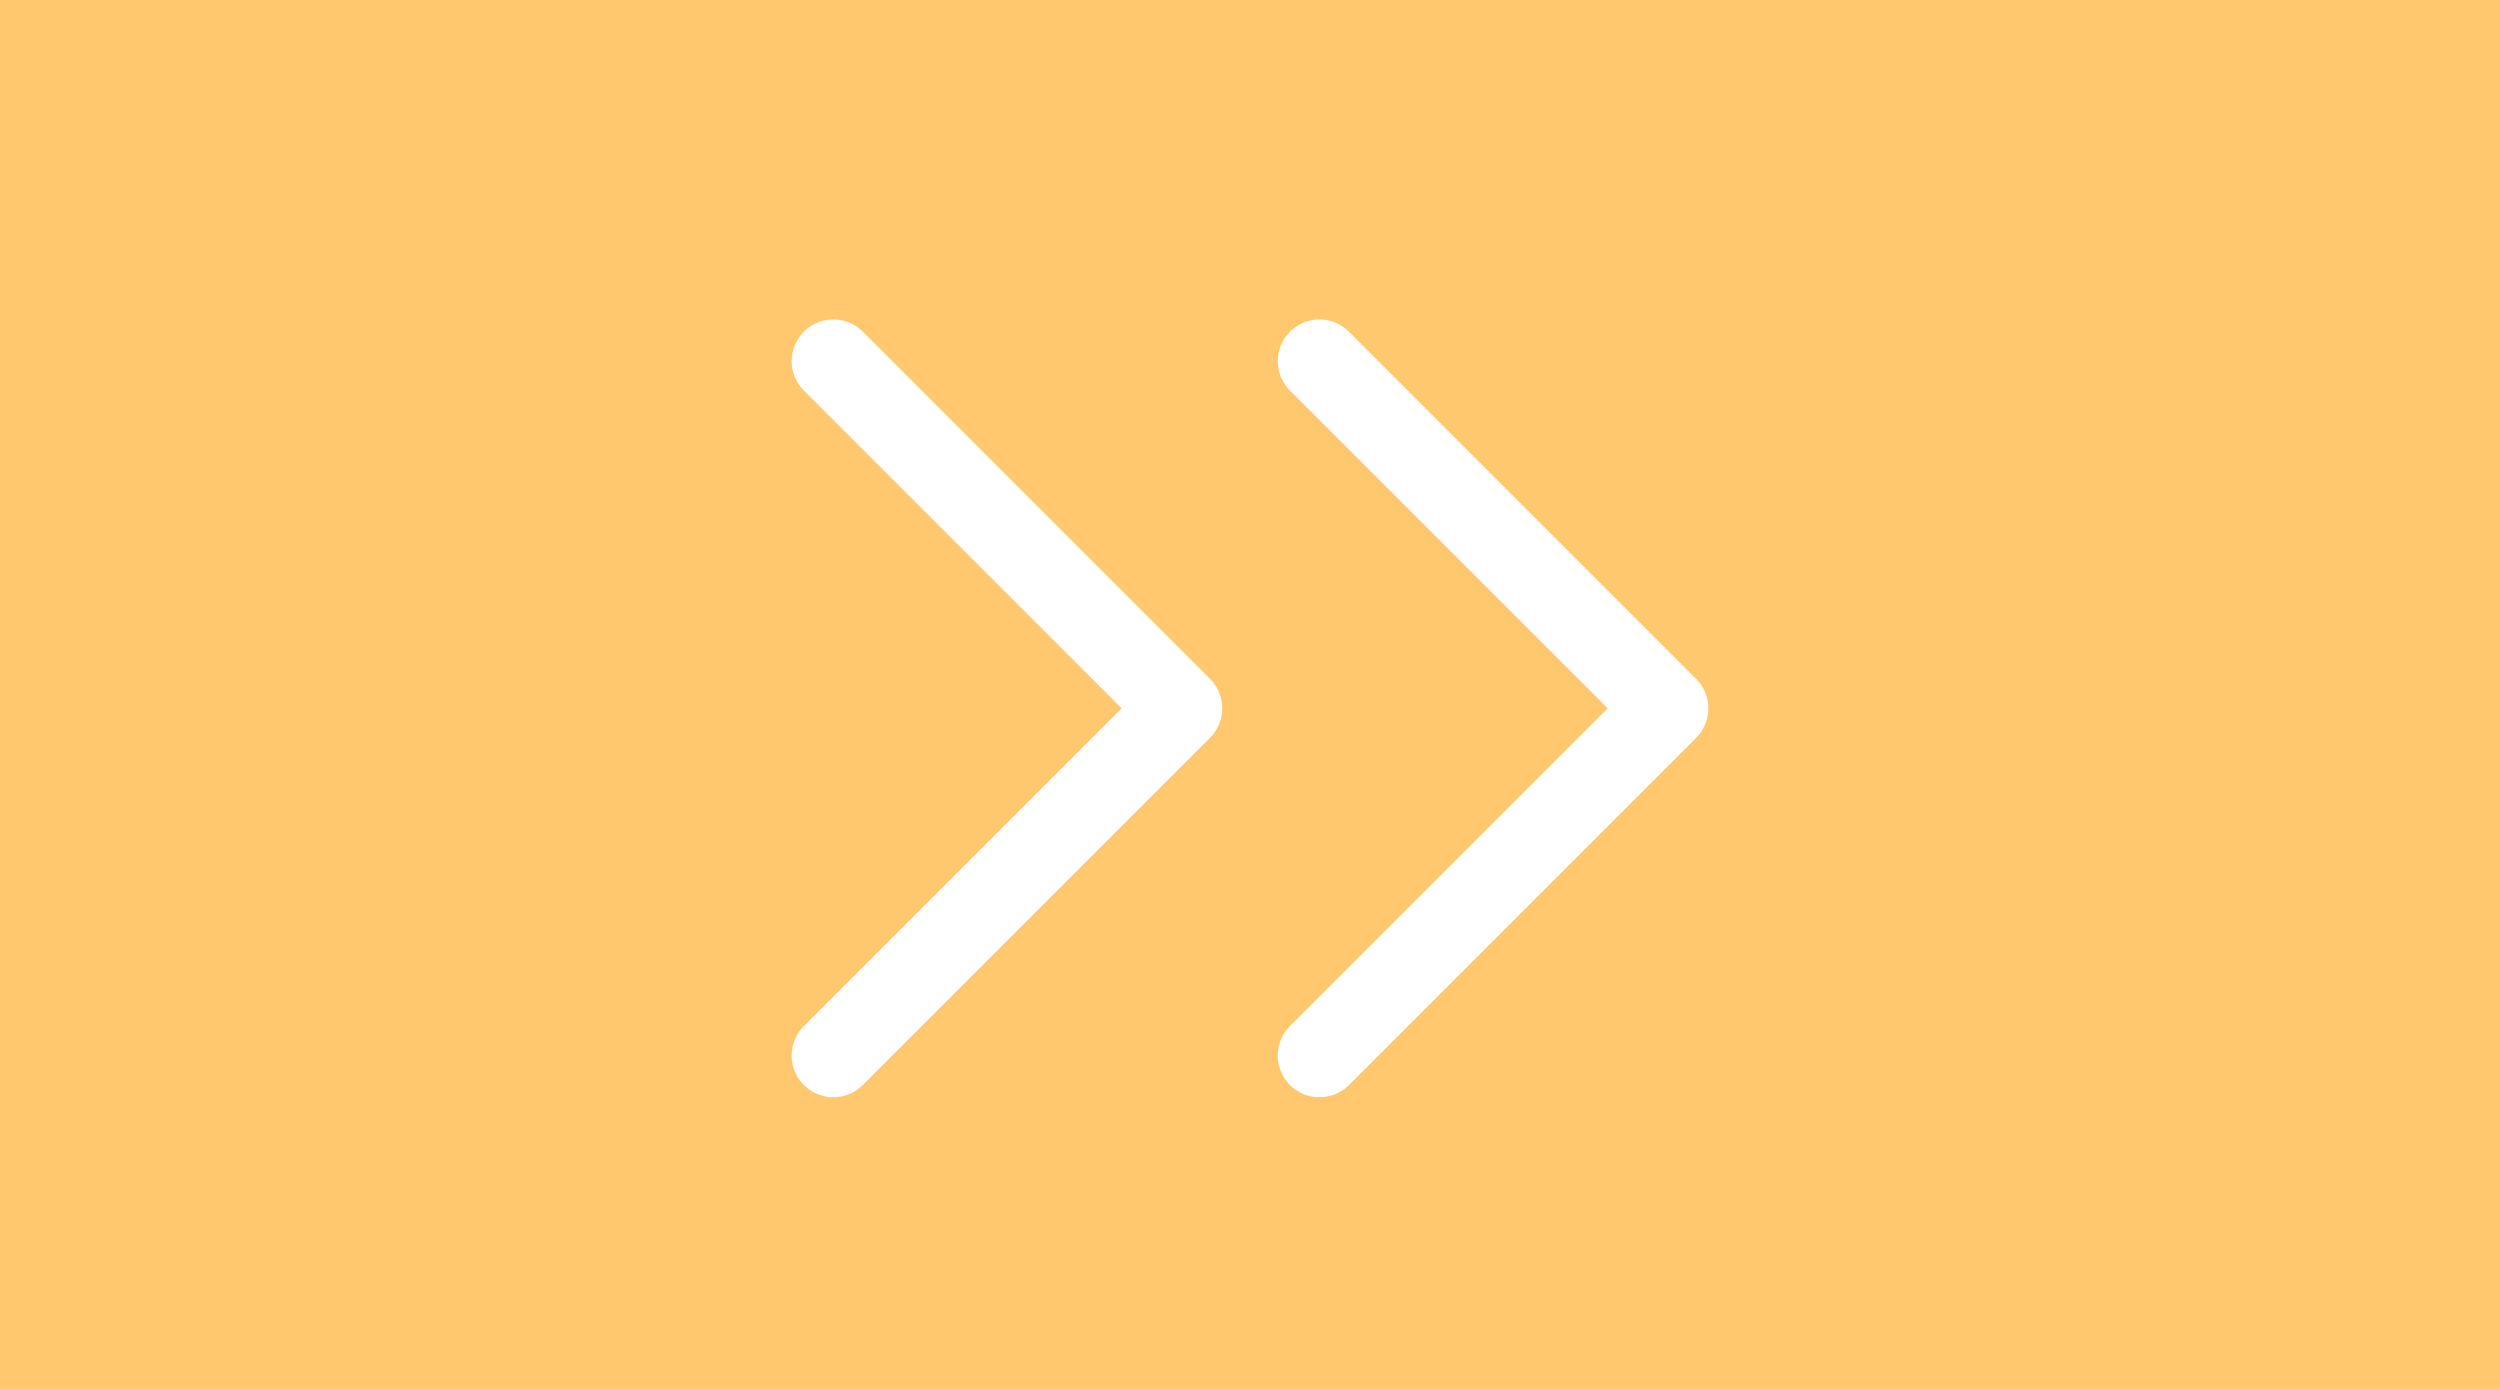<svg width="90" height="50" viewBox="0 0 90 50" fill="none" xmlns="http://www.w3.org/2000/svg">
<rect width="90" height="50" fill="#FFC86F"/>
<path d="M30 38L42.5 25.5L30 13M47.5 38L60 25.5L47.5 13" stroke="white" stroke-width="3" stroke-linecap="round" stroke-linejoin="round"/>
</svg>
